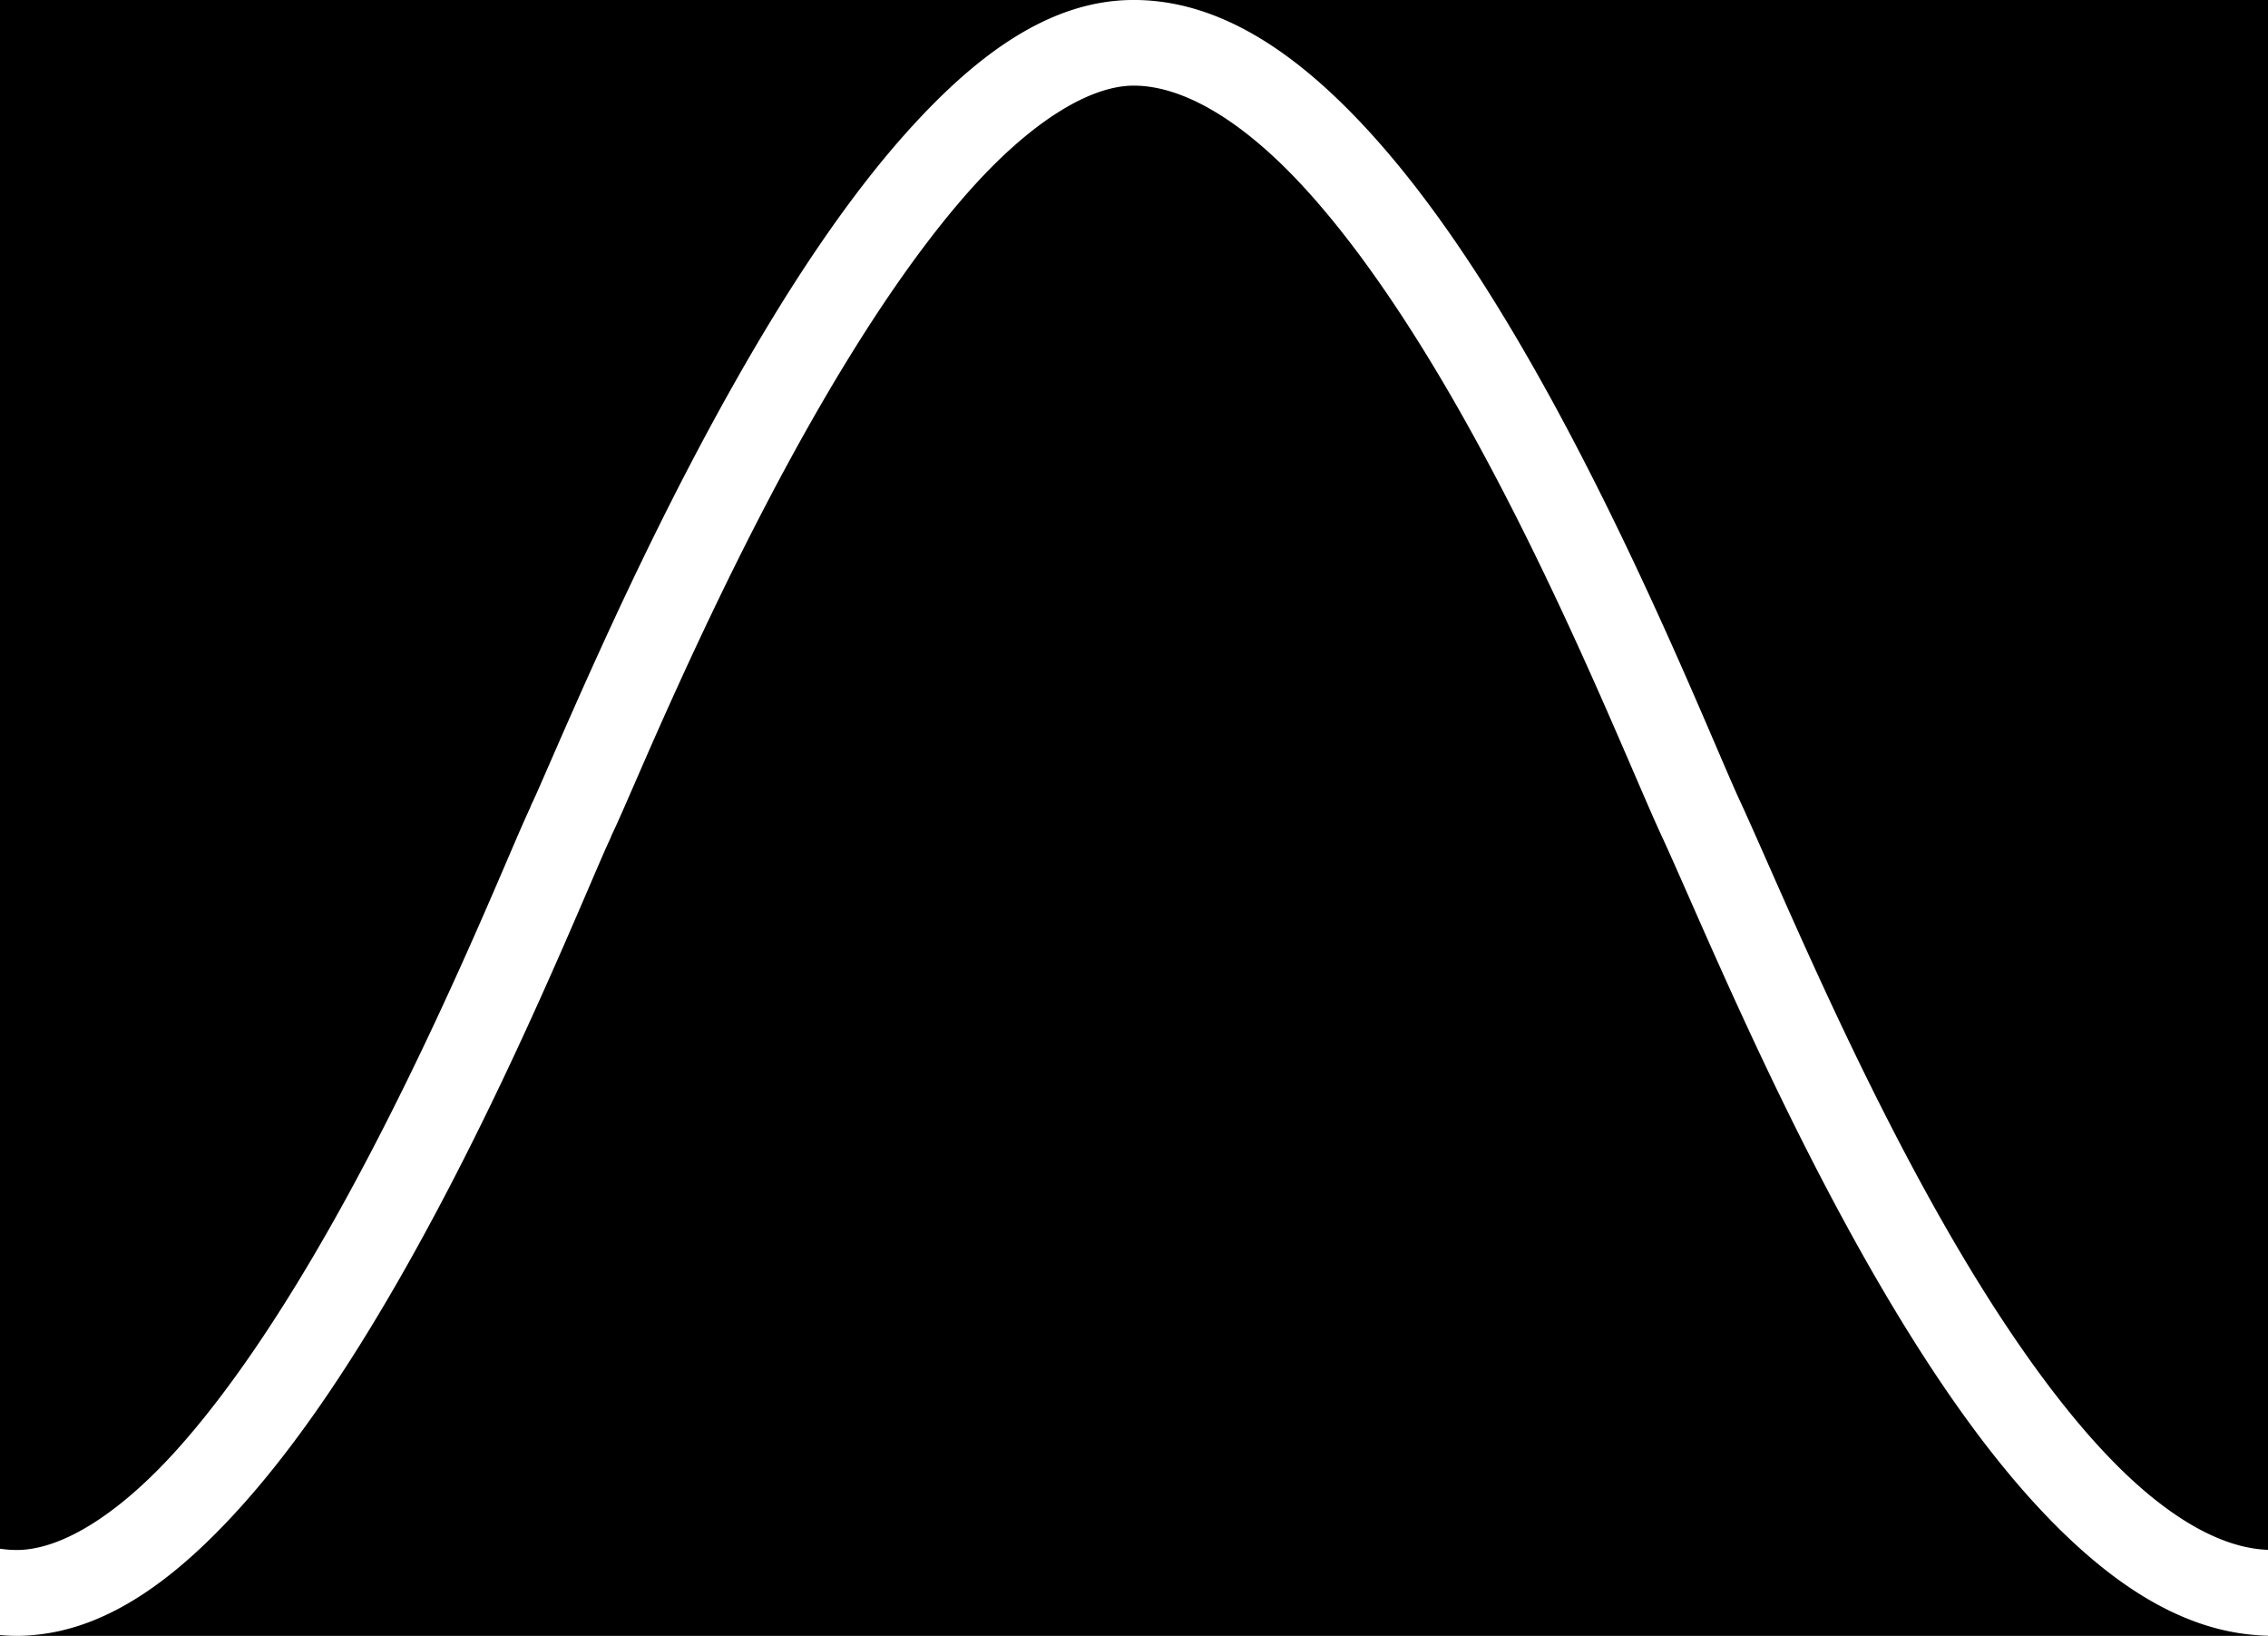 <?xml version="1.0" encoding="UTF-8" standalone="no"?>
<svg
   xmlns:dc="http://purl.org/dc/elements/1.1/"
   xmlns:cc="http://creativecommons.org/ns#"
   xmlns:rdf="http://www.w3.org/1999/02/22-rdf-syntax-ns#"
   xmlns:svg="http://www.w3.org/2000/svg"
   xmlns="http://www.w3.org/2000/svg"
   version="1.1"
   id="svg2"
   height="150"
   width="208">
  <defs
     id="defs4">
    <marker
       style="overflow:visible"
       id="Arrow1Mend"
       refX="0"
       refY="0"
       orient="auto">
      <path
         transform="matrix(-0.4,0,0,-0.4,-4,0)"
         style="fill-rule:evenodd;stroke:#000000;stroke-width:1pt;marker-start:none"
         d="M 0,0 5,-5 -12.5,0 5,5 0,0 Z"
         id="path4210" />
    </marker>
    <marker
       id="ArrowStart"
       viewBox="0 0 10 10"
       refX="10"
       refY="5"
       markerUnits="strokeWidth"
       markerWidth="4"
       markerHeight="3"
       orient="auto">
      <path
         d="M 10,0 0,5 10,10 Z"
         id="path3119" />
    </marker>
    <marker
       id="ArrowEnd"
       viewBox="0 0 10 10"
       refX="0"
       refY="5"
       markerUnits="strokeWidth"
       markerWidth="4"
       markerHeight="3"
       orient="auto">
      <path
         d="M 0,0 10,5 0,10 Z"
         id="path3116" />
    </marker>
  </defs>
  <g
     transform="translate(-88.688,-191.5)"
     id="layer1">
    <path
       id="rect4163"
       transform="translate(88.688,191.5)"
       d="M 0 0 L 0 142.006 C 0.522 142.082 1.037 142.123 1.541 142.123 C 5.495 142.123 10.577 139.067 15.787 133.408 C 20.997 127.749 26.186 119.828 30.787 111.615 C 35.388 103.403 39.426 94.898 42.533 87.977 C 45.547 81.264 47.5 76.454 48.613 74.082 A 3.933 3.933 0 0 1 48.814 73.605 C 49.362 72.499 51.708 66.906 54.92 59.848 C 58.132 52.789 62.362 43.971 67.258 35.295 C 72.153 26.618 77.687 18.088 83.703 11.521 C 89.642 5.04 96.182 0.126 103.678 0 L 0 0 z M 104.289 0 C 111.853 0.126 118.534 4.703 124.459 10.879 C 130.467 17.142 135.881 25.31 140.672 33.744 C 150.253 50.613 157.446 68.932 159.68 73.672 L 159.689 73.691 L 159.699 73.711 C 163.307 81.591 170.475 99.031 179.557 114.457 C 184.097 122.17 189.117 129.337 194.166 134.383 C 199.079 139.293 203.846 141.969 208 142.109 L 208 0 L 104.289 0 z M 103.971 7.852 C 100.039 7.852 94.836 11.012 89.502 16.834 C 84.168 22.656 78.834 30.781 74.107 39.158 C 69.38 47.536 65.232 56.169 62.076 63.105 C 59.027 69.805 57.147 74.395 56.078 76.613 A 3.933 3.933 0 0 1 55.898 77.045 C 55.178 78.551 52.87 84.152 49.707 91.197 C 46.544 98.243 42.421 106.939 37.648 115.459 C 32.876 123.979 27.48 132.317 21.572 138.734 C 15.664 145.151 9.092 149.988 1.541 149.988 C 1.023 149.988 0.51 149.963 0 149.922 L 0 150 L 208 150 L 208 149.977 C 200.777 149.847 194.337 145.671 188.607 139.945 C 182.787 134.129 177.518 126.493 172.779 118.445 C 163.314 102.368 155.98 84.489 152.564 77.023 C 149.836 71.235 143.043 53.839 133.834 37.627 C 129.23 29.521 124.047 21.807 118.785 16.322 C 113.523 10.838 108.365 7.852 103.971 7.852 z "
       style="opacity:1;fill:#000000;fill-opacity:1;stroke:none;stroke-width:4;stroke-linecap:butt;stroke-linejoin:round;stroke-miterlimit:4;stroke-dasharray:none;stroke-dashoffset:0;stroke-opacity:1" />
    <g
       transform="matrix(0.786,0,0,0.786,-139.056,72.932)"
       id="g3844" />
  </g>
</svg>
